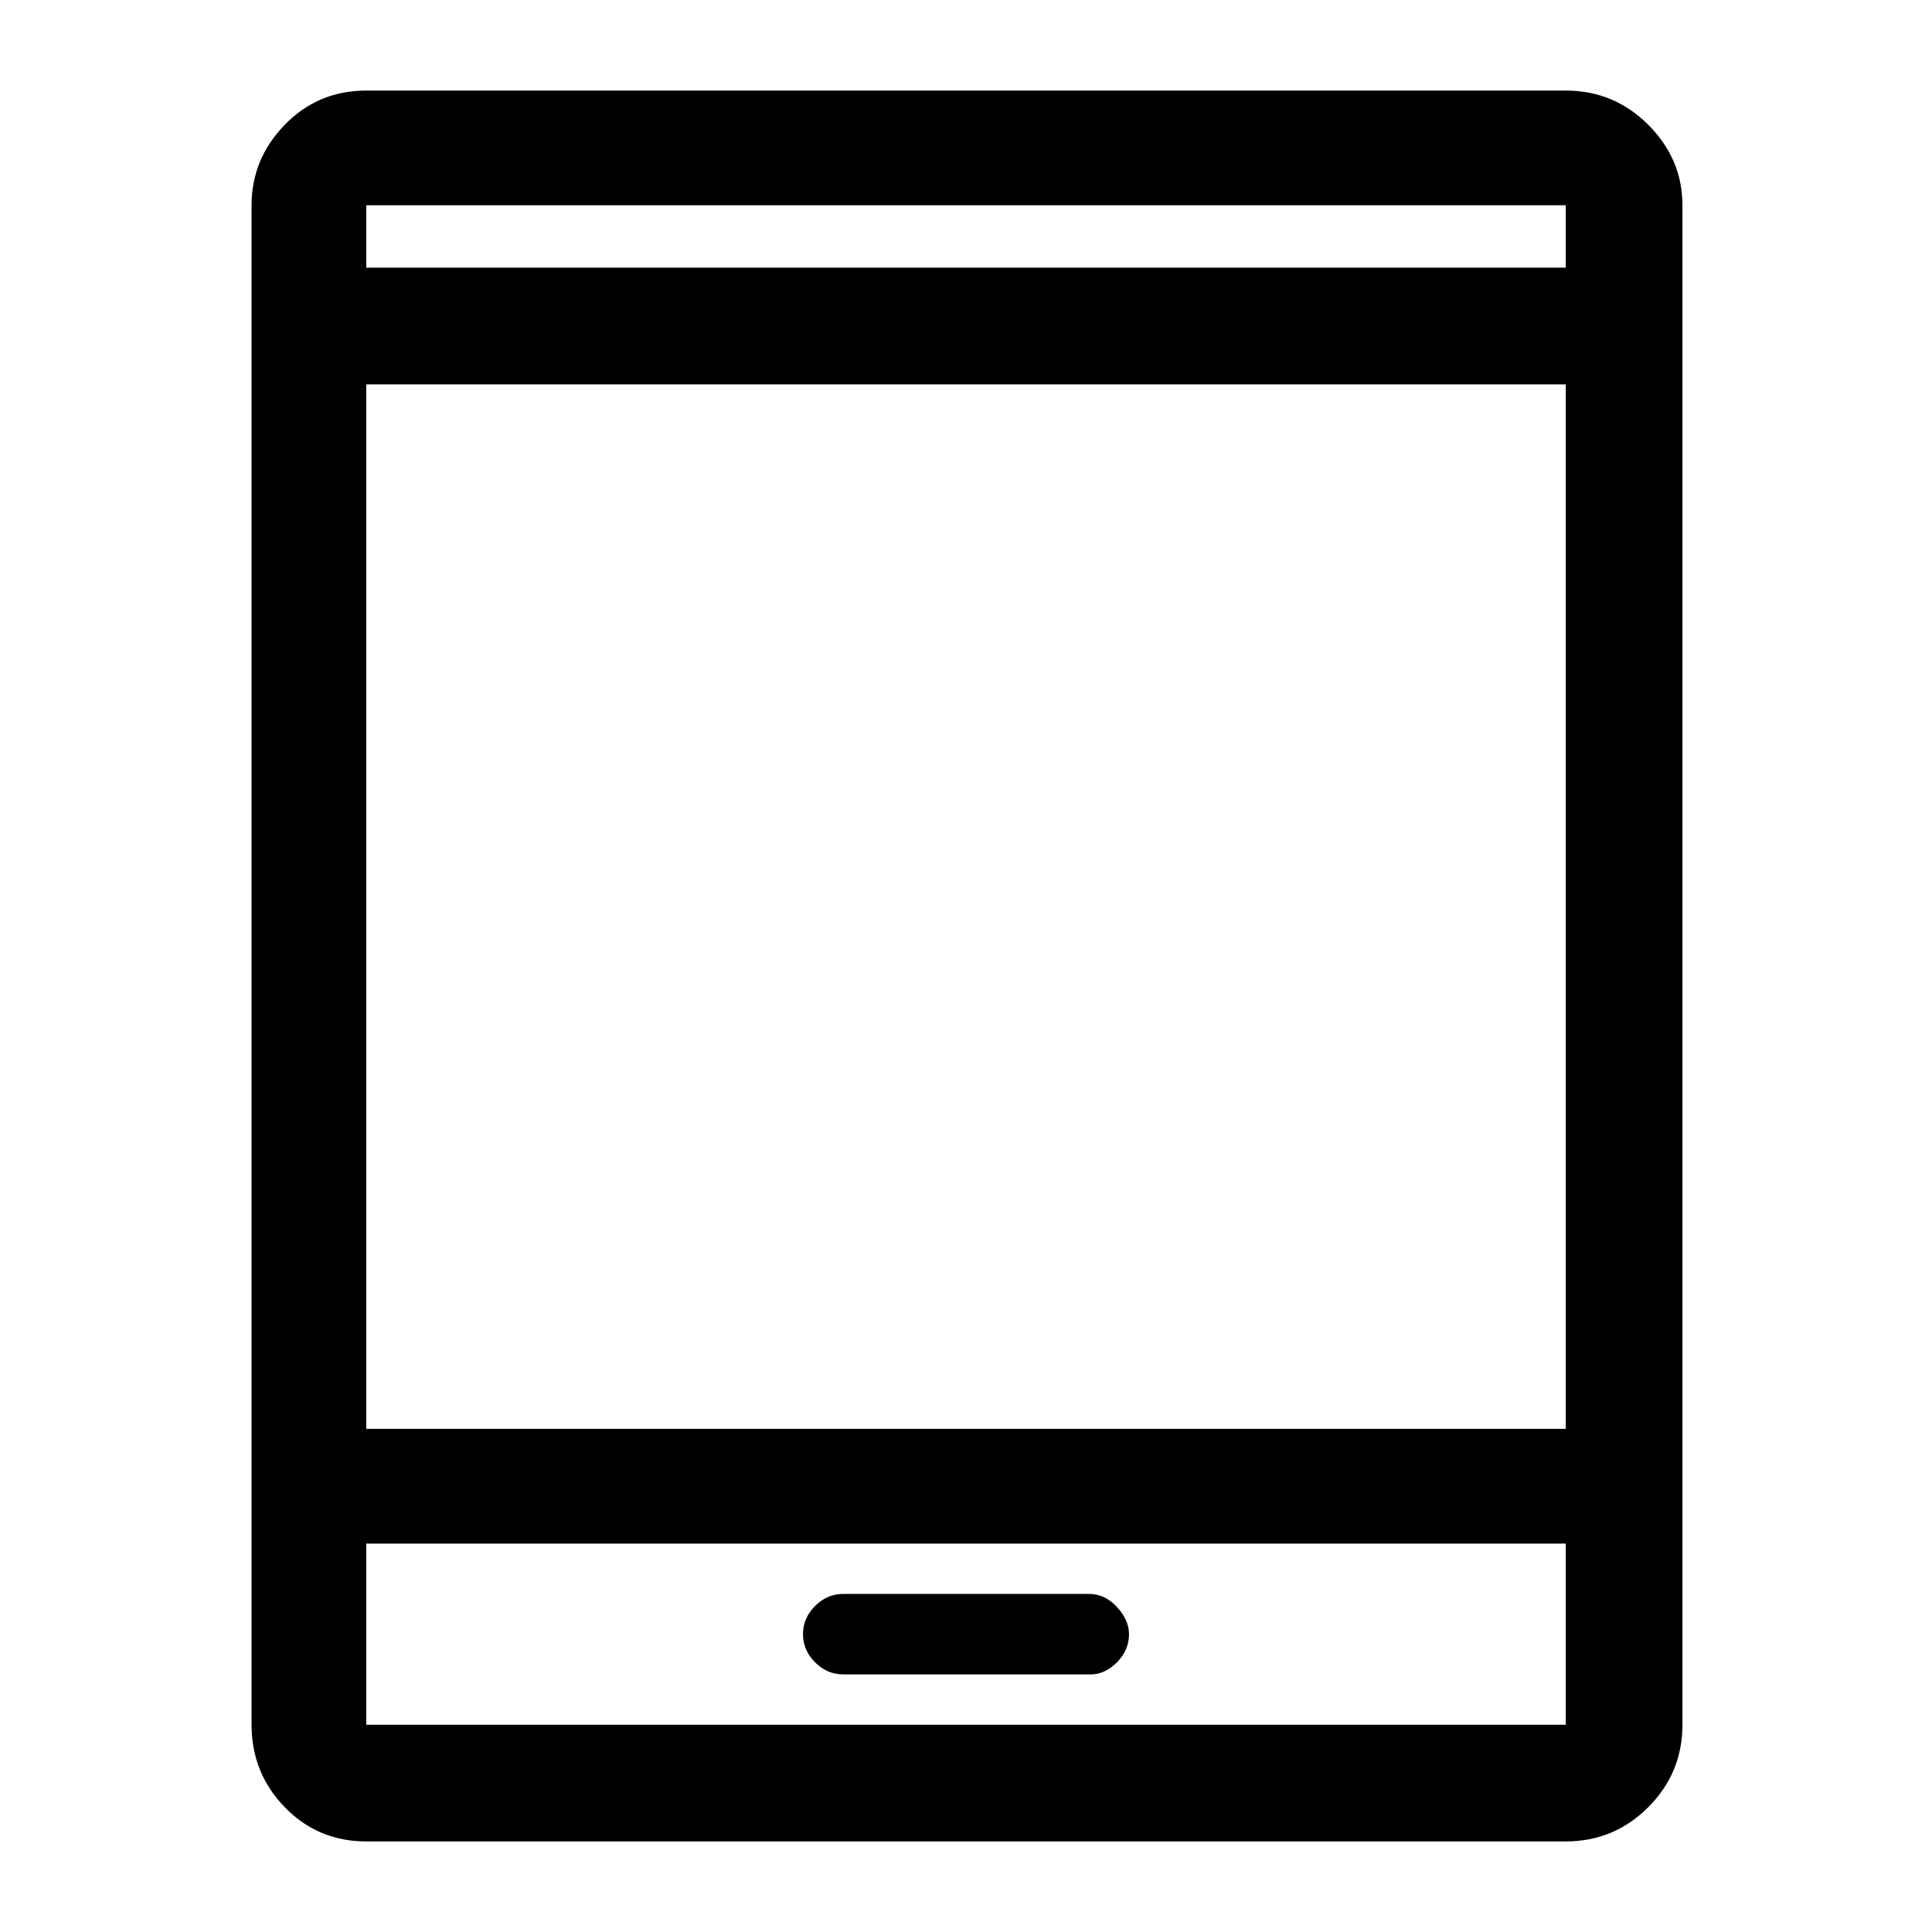 <svg xmlns="http://www.w3.org/2000/svg" height="48" width="48"><path d="M20.95 41.6h6.15q.35 0 .65-.3.3-.3.3-.7 0-.35-.3-.675-.3-.325-.7-.325h-6.1q-.4 0-.7.3-.3.3-.3.7 0 .4.3.7.3.3.7.3ZM9.1 45.75q-1.2 0-2.025-.85t-.825-2.05V5.1q0-1.15.825-2Q7.9 2.25 9.1 2.25h29.8q1.2 0 2.05.85.85.85.85 2v37.75q0 1.2-.85 2.05-.85.85-2.05.85Zm0-10.25h29.8V9.55H9.1Zm0 2.85v4.5h29.8v-4.5Zm0-31.7h29.8V5.1H9.1Zm0-1.55v1.55V5.1Zm0 37.75v-4.5 4.5Z"/></svg>